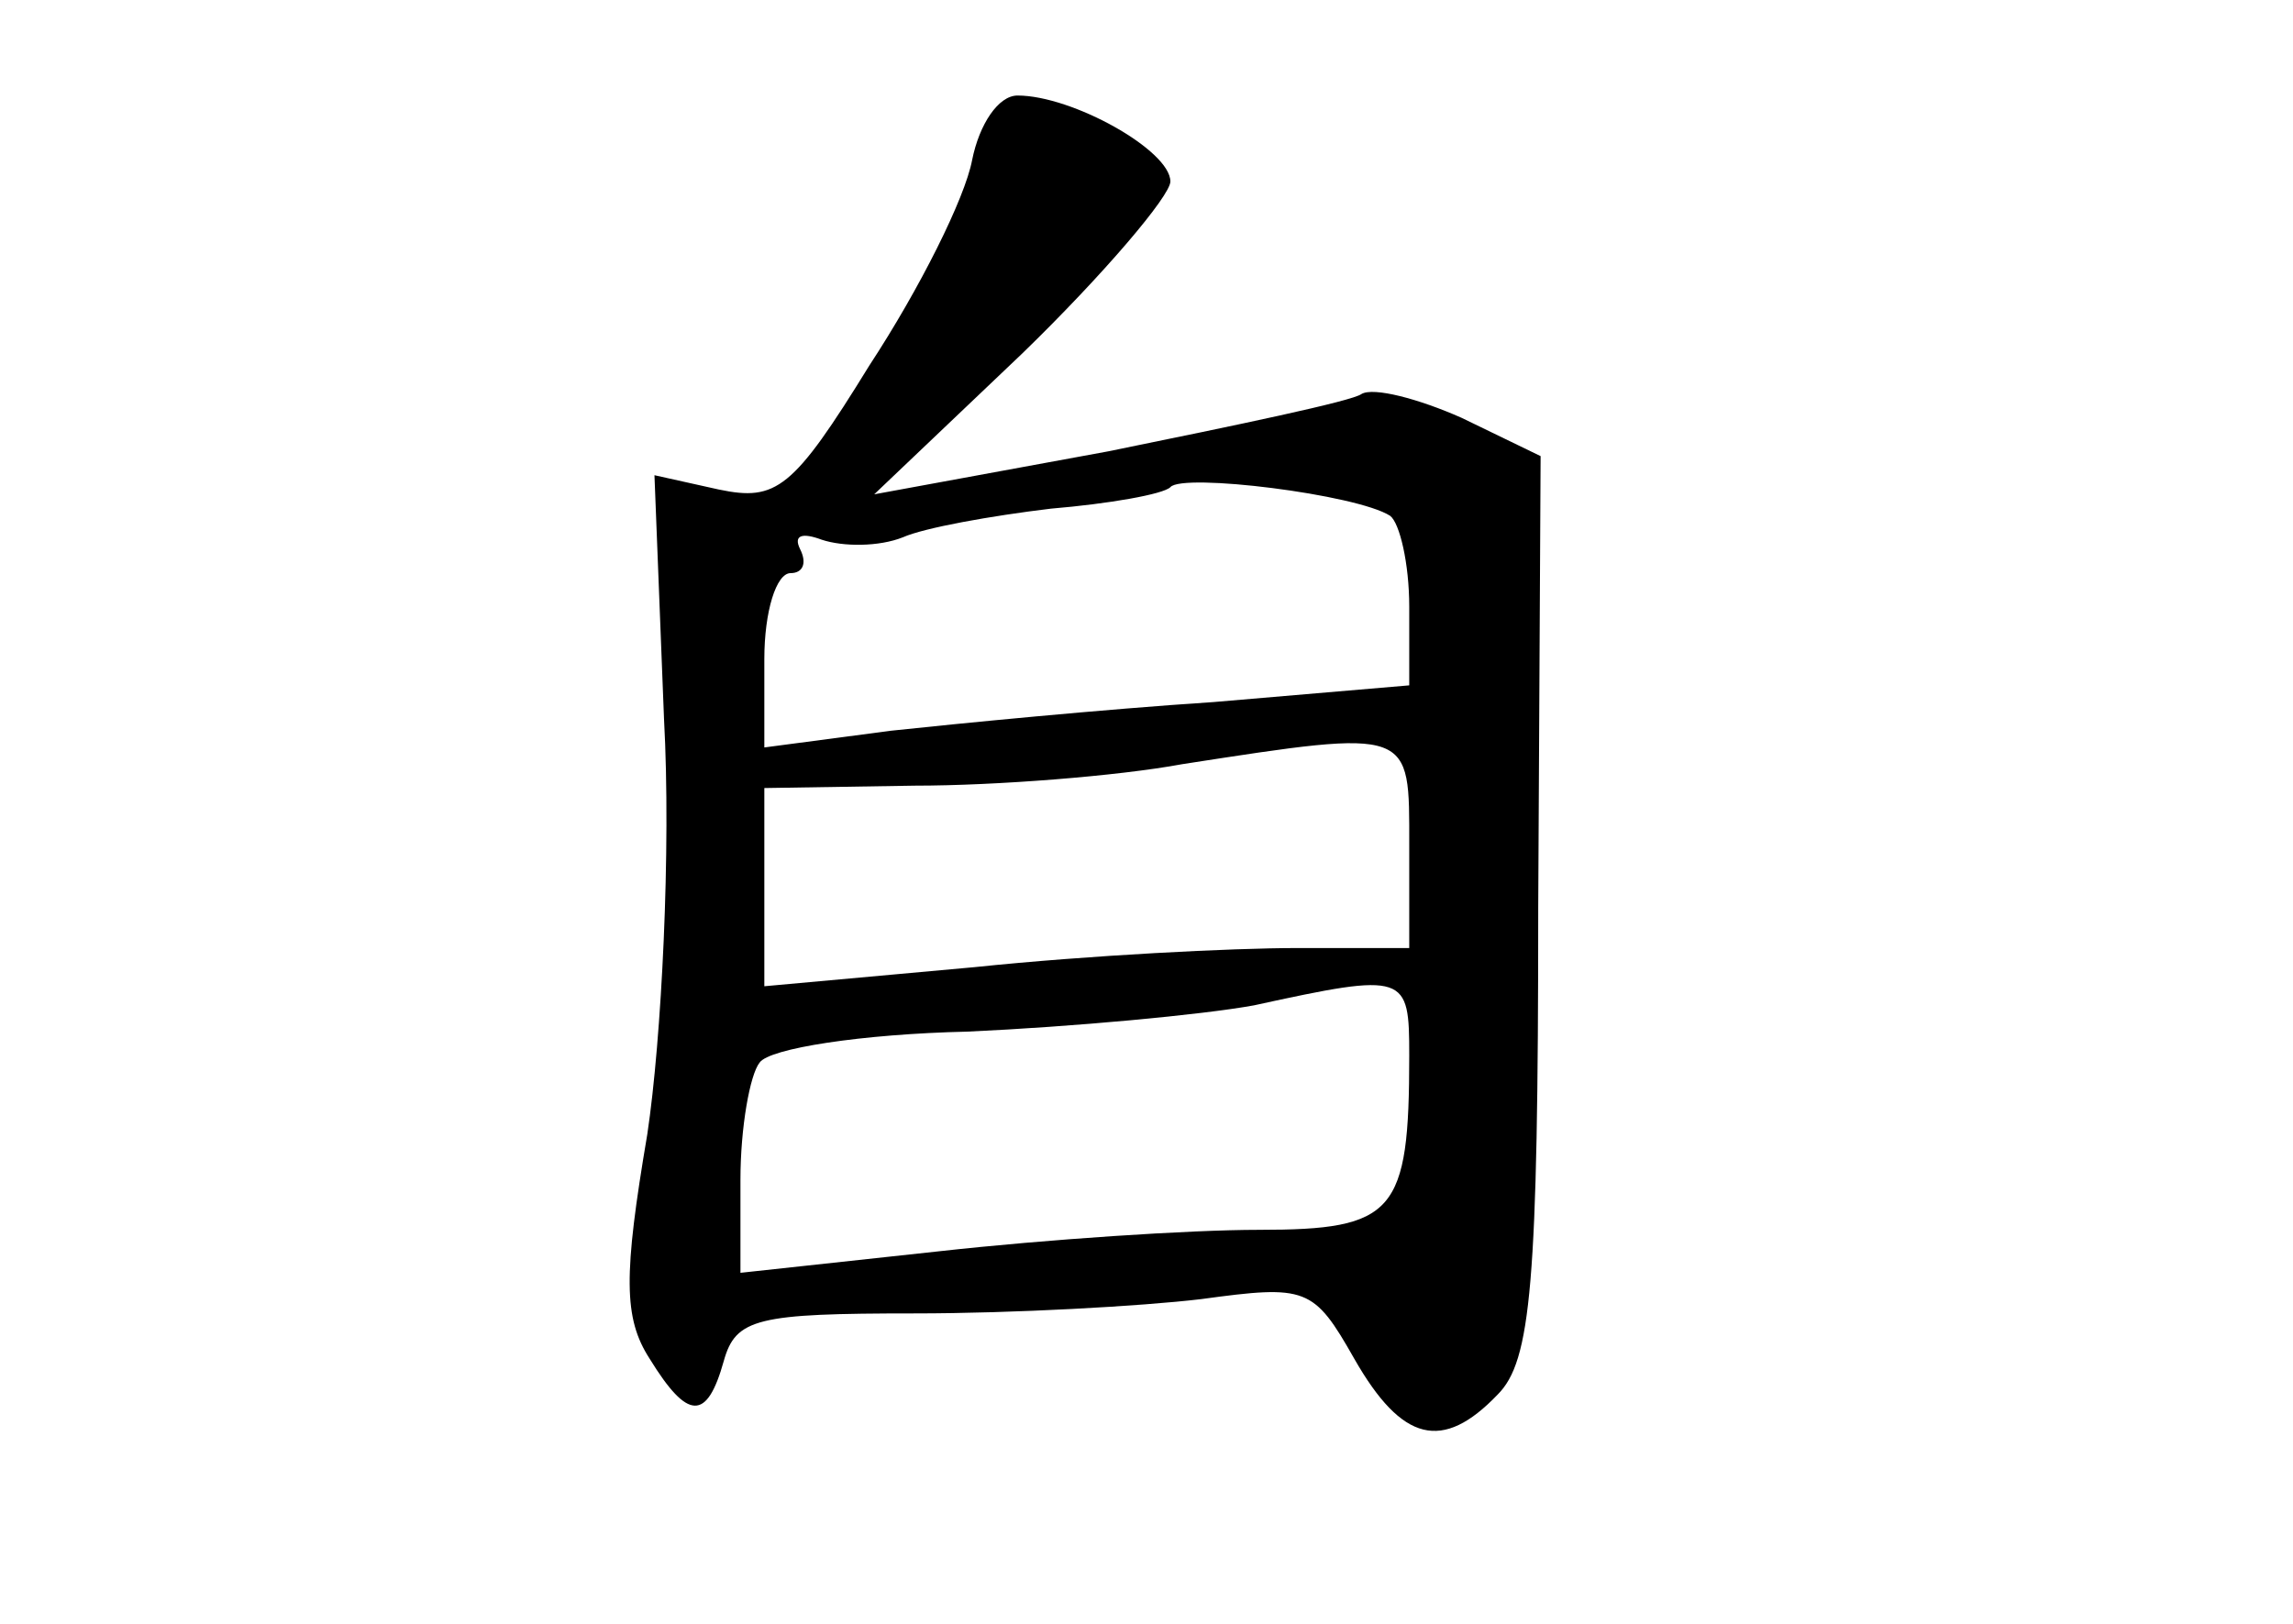 <?xml version="1.0" standalone="no"?>
<!DOCTYPE svg PUBLIC "-//W3C//DTD SVG 20010904//EN"
 "http://www.w3.org/TR/2001/REC-SVG-20010904/DTD/svg10.dtd">
<svg version="1.0" xmlns="http://www.w3.org/2000/svg"
 width="96pt" height="68pt" viewBox="0 0 96 68"
 preserveAspectRatio="xMidYMid meet">
<g transform="translate(0,68) scale(0.1,-0.1)"
fill="#000000" stroke="none">
<path d="M407 613 c-3 -16 -22 -54 -43 -86 -32 -52 -39 -57 -63 -52 l-27 6 4
-102 c3 -55 -1 -134 -7 -174 -10 -59 -10 -77 1 -94 16 -26 24 -26 31 -1 5 18
14 20 80 20 41 0 95 3 120 6 44 6 47 5 64 -25 20 -35 37 -39 60 -15 14 14 17
46 17 204 l1 189 -33 16 c-18 8 -37 13 -42 10 -4 -3 -52 -13 -106 -24 l-98
-18 62 59 c34 33 62 66 62 72 0 13 -41 36 -64 36 -8 0 -16 -12 -19 -27z m175
-149 c4 -3 8 -20 8 -38 l0 -33 -82 -7 c-46 -3 -107 -9 -135 -12 l-53 -7 0 37
c0 20 5 36 11 36 5 0 7 4 4 10 -3 6 1 7 9 4 9 -3 24 -3 34 1 9 4 37 9 62 12
24 2 47 6 50 9 5 6 78 -3 92 -12z m8 -138 l0 -43 -47 0 c-27 0 -87 -3 -135 -8
l-88 -8 0 42 0 41 63 1 c34 0 85 4 112 9 97 15 95 15 95 -34z m0 -88 c0 -66
-6 -73 -63 -73 -29 0 -89 -4 -134 -9 l-83 -9 0 39 c0 22 4 44 8 49 4 6 43 12
87 13 44 2 98 7 120 11 64 14 65 13 65 -21z"/>
</g>
</svg>
